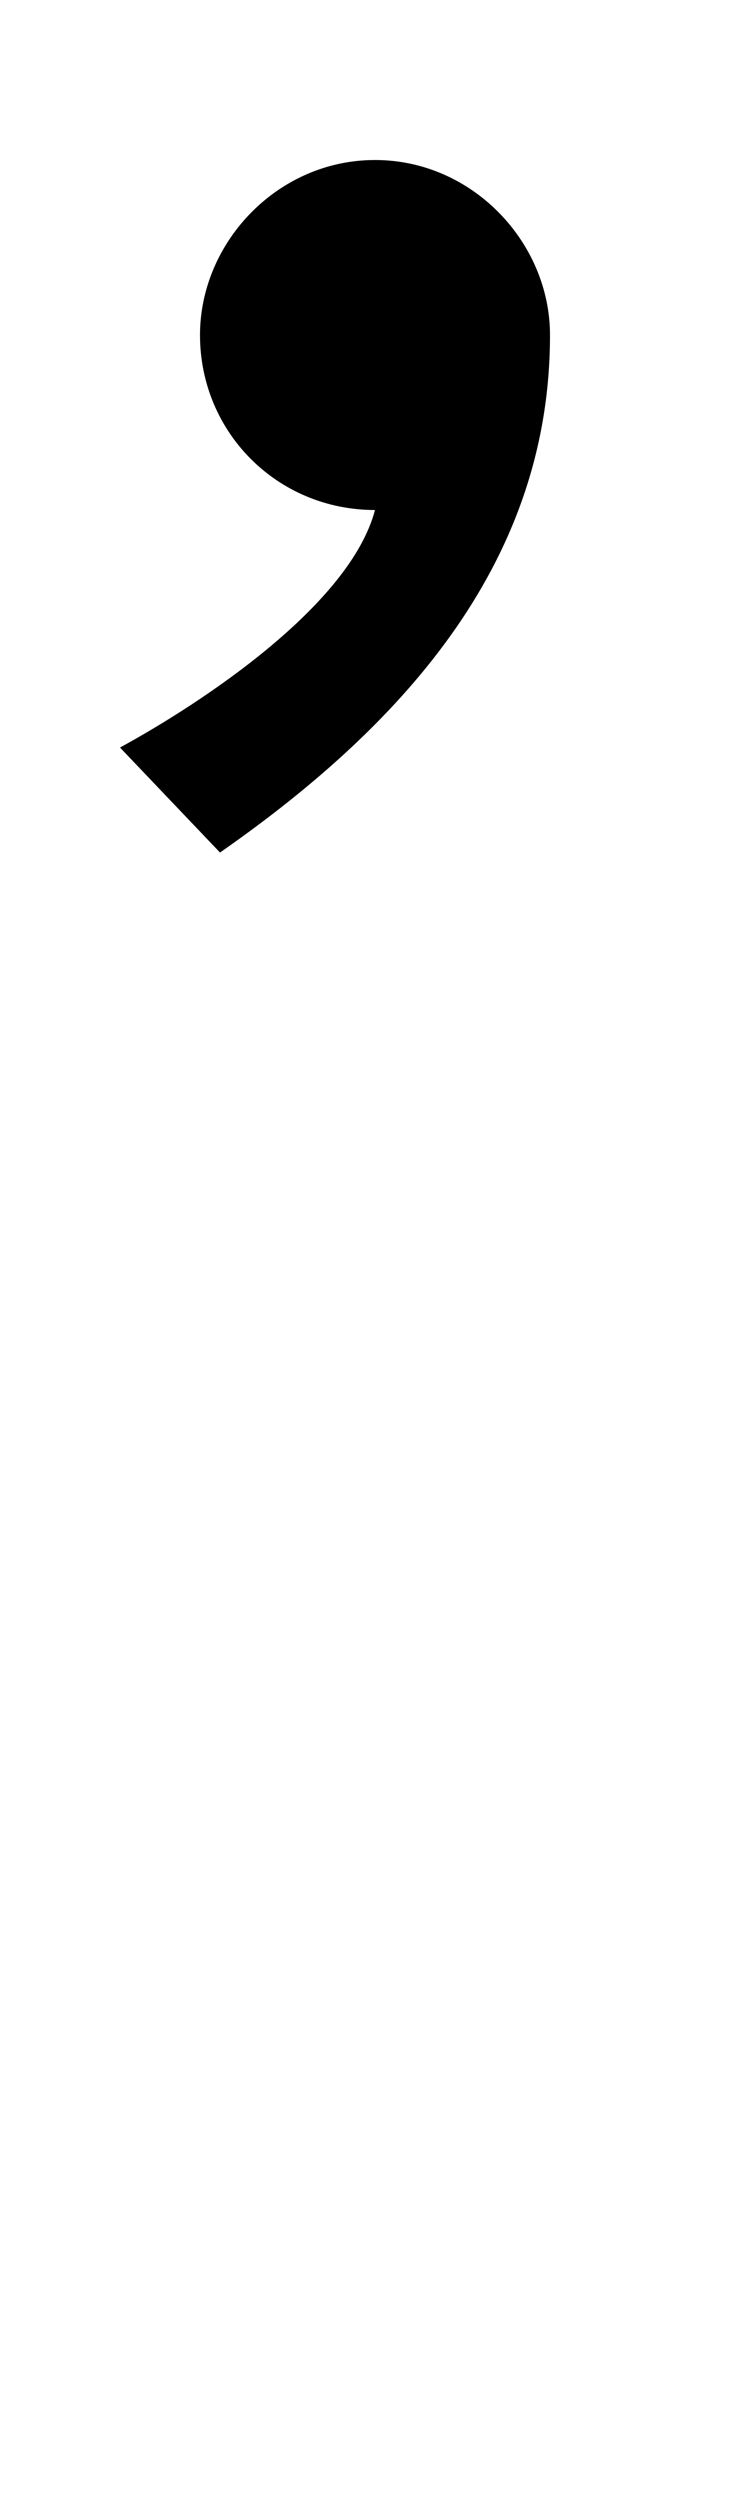 <svg xmlns="http://www.w3.org/2000/svg" width="300" height="1000"><path d="M88 539C164 592 220 657 220 746C220 783 189 816 150 816C111 816 80 783 80 746C80 707 111 676 150 676C140 638 81 599 48 581Z" transform="translate(0, 880) scale(1,-1)" /></svg>